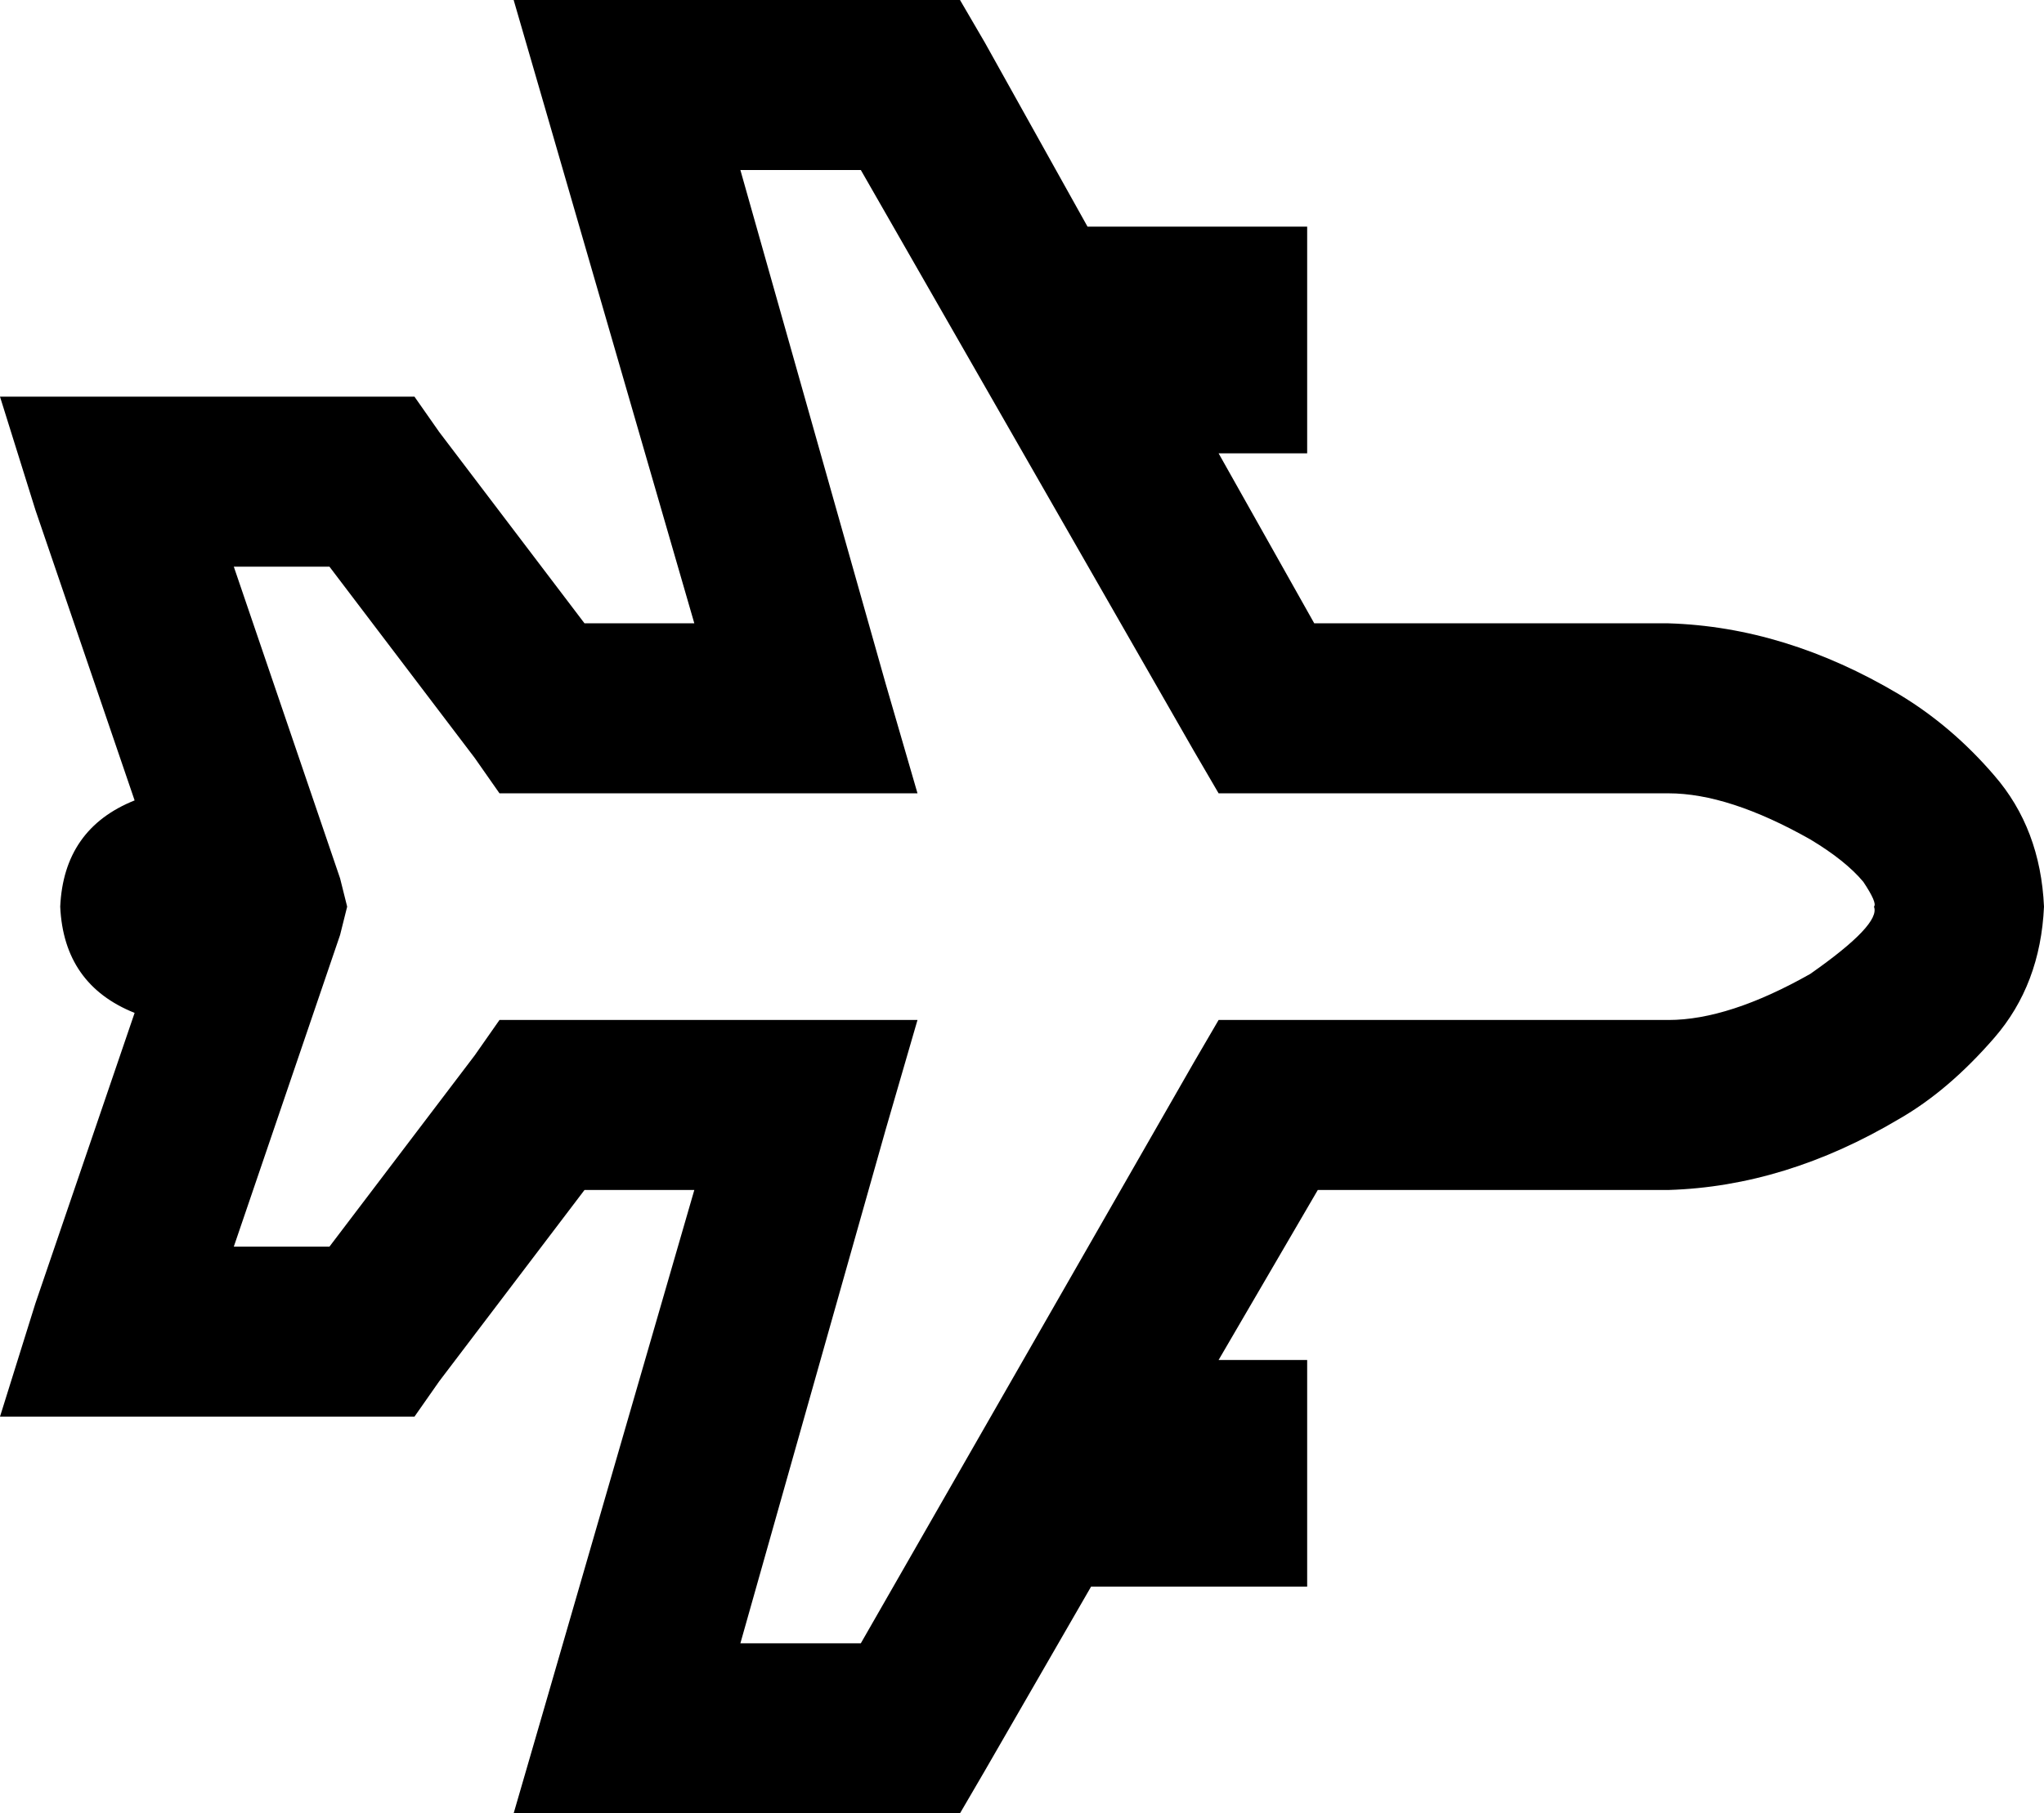 <svg xmlns="http://www.w3.org/2000/svg" viewBox="0 0 577 512">
  <path d="M 577 256 Q 576 234 563 219 Q 551 205 536 196 Q 504 177 471 176 L 371 176 L 371 176 L 344 128 L 344 128 L 369 128 L 369 128 L 369 64 L 369 64 L 307 64 L 307 64 L 278 12 L 278 12 L 271 0 L 271 0 L 257 0 L 145 0 L 154 31 L 154 31 L 196 176 L 196 176 L 165 176 L 165 176 L 124 122 L 124 122 L 117 112 L 117 112 L 105 112 L 0 112 L 10 144 L 10 144 L 38 226 L 38 226 Q 18 234 17 256 Q 18 278 38 286 L 10 368 L 10 368 L 0 400 L 0 400 L 33 400 L 117 400 L 124 390 L 124 390 L 165 336 L 165 336 L 196 336 L 196 336 L 154 481 L 154 481 L 145 512 L 145 512 L 177 512 L 271 512 L 278 500 L 278 500 L 308 448 L 308 448 L 369 448 L 369 448 L 369 384 L 369 384 L 344 384 L 344 384 L 372 336 L 372 336 L 471 336 L 471 336 Q 504 335 536 316 Q 550 308 563 293 Q 576 278 577 256 L 577 256 Z M 471 224 Q 488 224 511 237 Q 521 243 526 249 Q 530 255 529 256 Q 531 261 511 275 Q 488 288 471 288 L 358 288 L 344 288 L 337 300 L 337 300 L 243 464 L 243 464 L 209 464 L 209 464 L 250 319 L 250 319 L 259 288 L 259 288 L 227 288 L 141 288 L 134 298 L 134 298 L 93 352 L 93 352 L 66 352 L 66 352 L 96 264 L 96 264 L 98 256 L 98 256 L 96 248 L 96 248 L 66 160 L 66 160 L 93 160 L 93 160 L 134 214 L 134 214 L 141 224 L 141 224 L 153 224 L 259 224 L 250 193 L 250 193 L 209 48 L 209 48 L 243 48 L 243 48 L 337 212 L 337 212 L 344 224 L 344 224 L 358 224 L 471 224 Z" />
</svg>